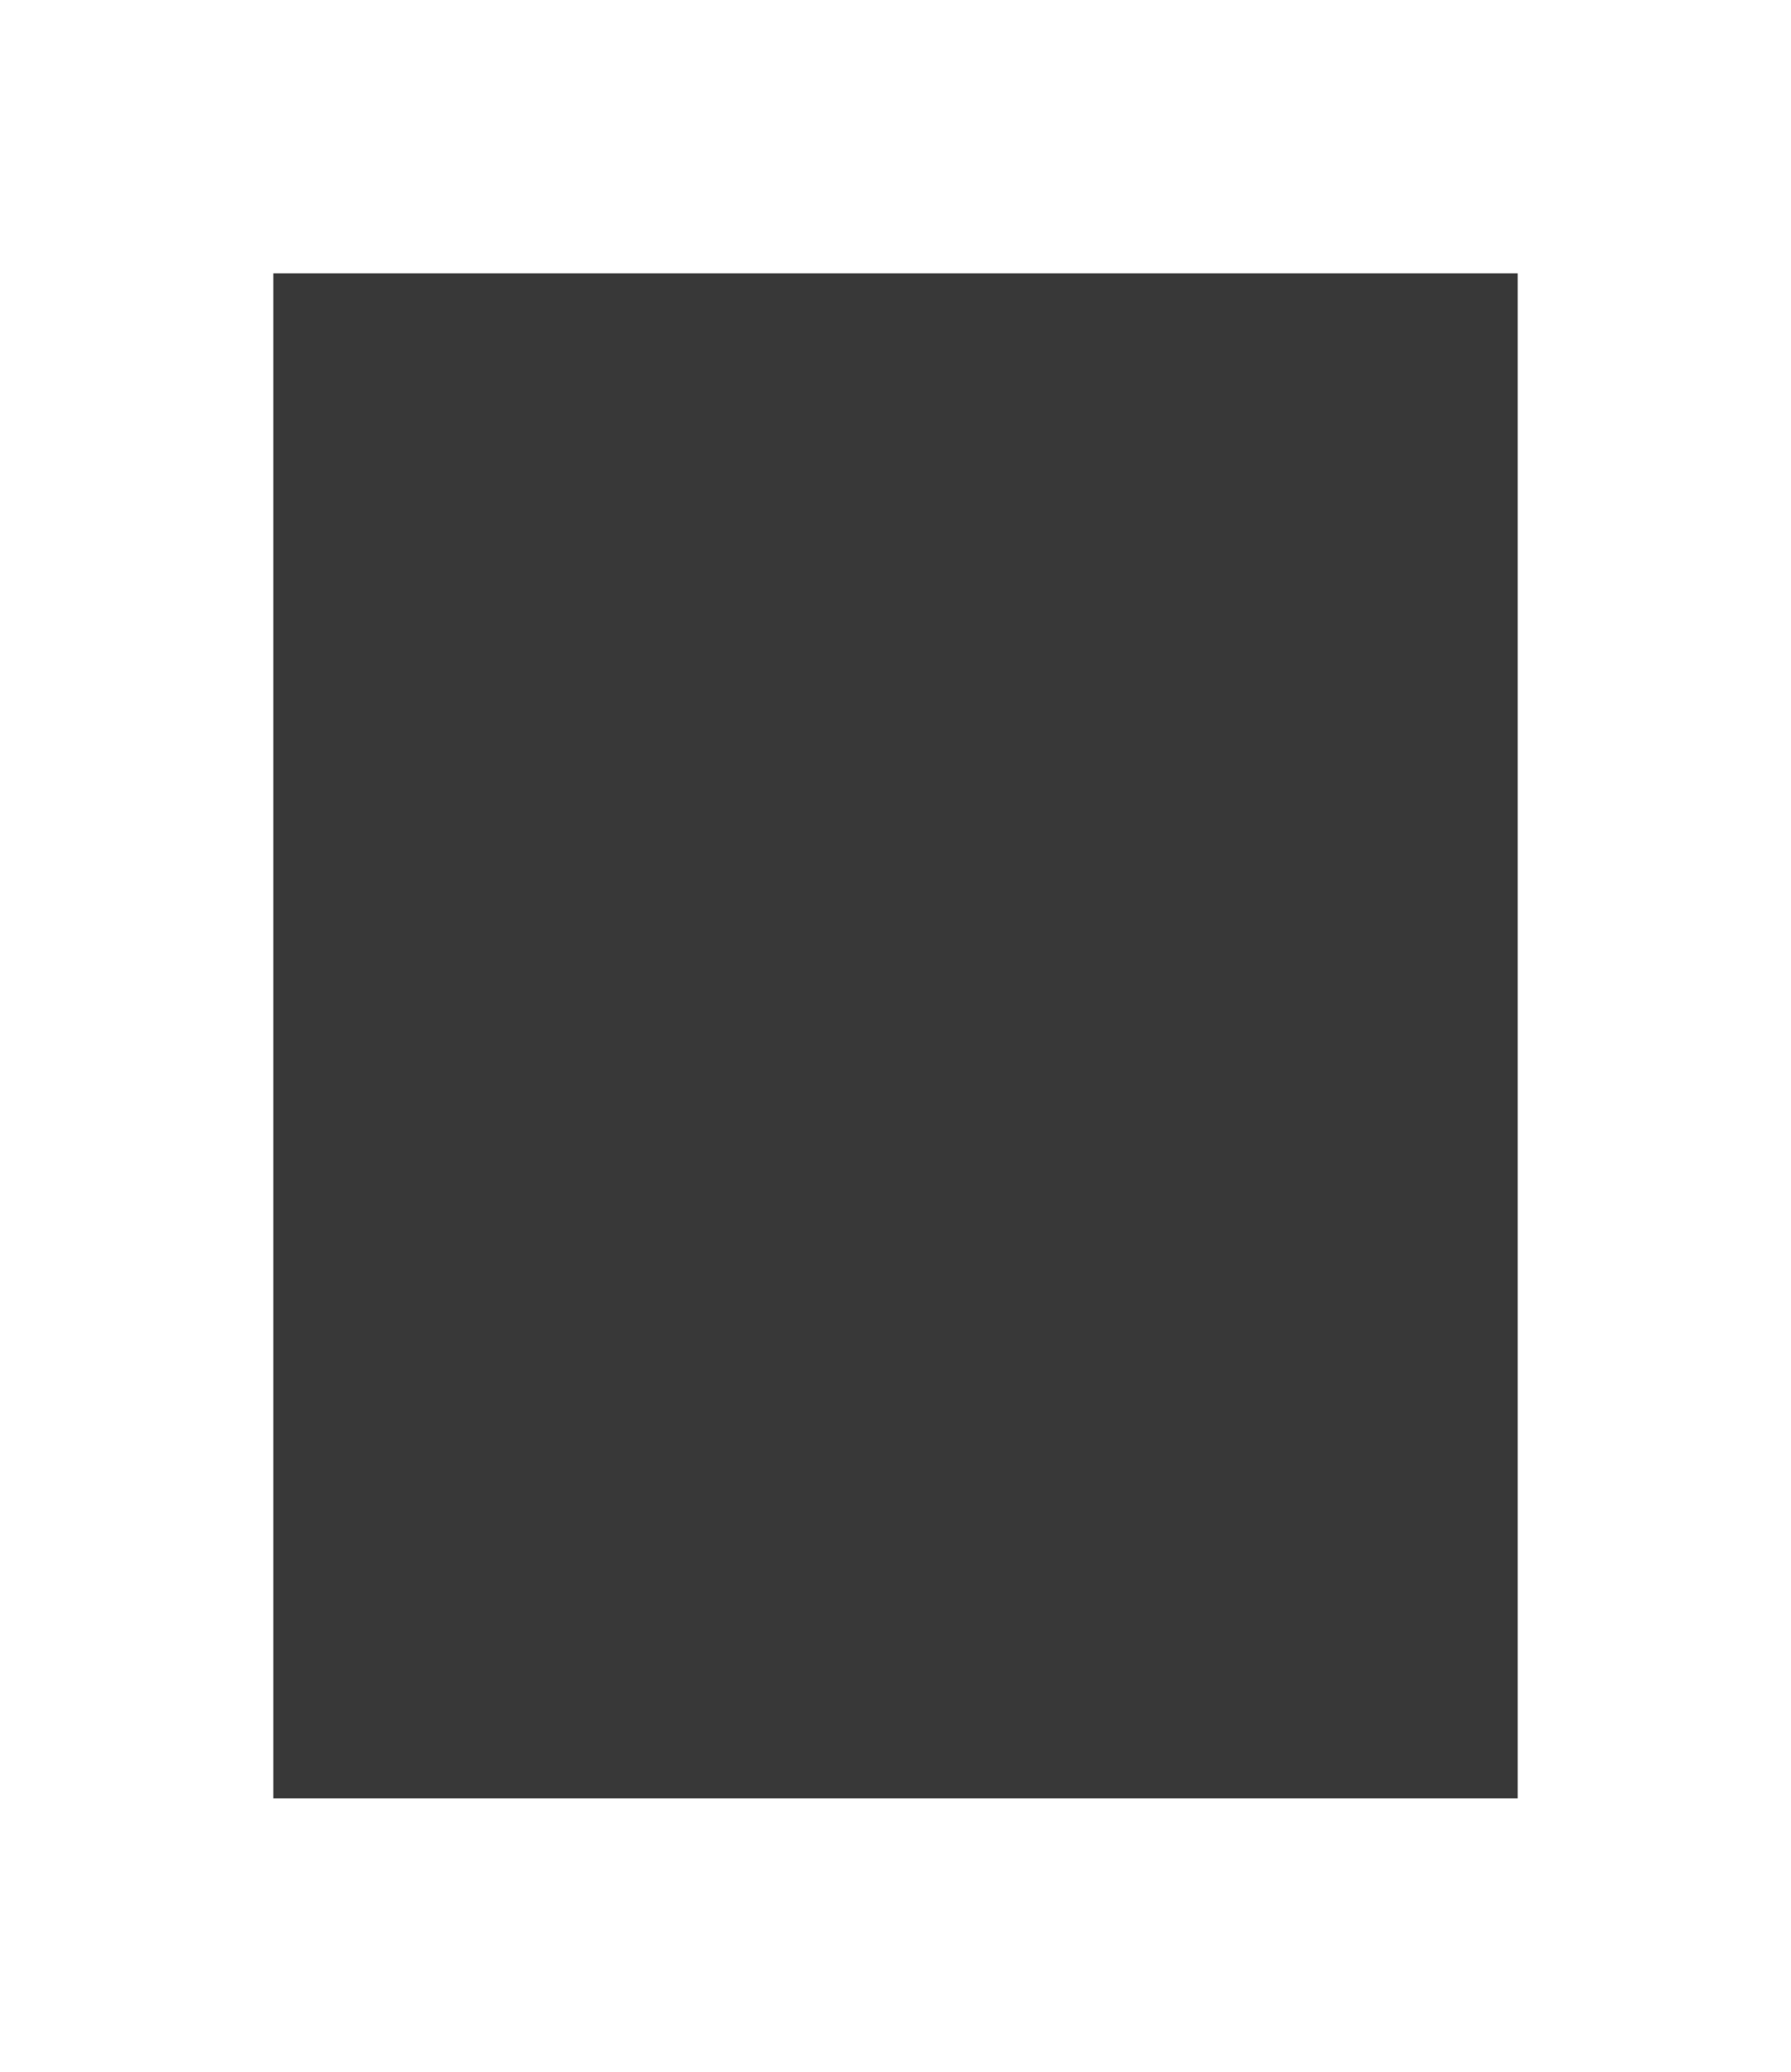 <?xml version="1.0" encoding="UTF-8"?>
<svg width="498px" height="576px" viewBox="0 0 498 576" version="1.1" xmlns="http://www.w3.org/2000/svg" xmlns:xlink="http://www.w3.org/1999/xlink">
    <!-- Generator: sketchtool 52.1 (67048) - http://www.bohemiancoding.com/sketch -->
    <title>BB0B660D-8985-4F0E-B703-7EB8FDADFA28</title>
    <desc>Created with sketchtool.</desc>
    <defs>
        <filter x="-26.0%" y="-21.2%" width="152.0%" height="142.5%" filterUnits="objectBoundingBox" id="filter-1">
            <feGaussianBlur stdDeviation="30" in="SourceGraphic"></feGaussianBlur>
        </filter>
    </defs>
    <g id="New-Home-Page" stroke="none" stroke-width="1" fill="none" fill-rule="evenodd">
        <g id="Client-List-Slider" transform="translate(-181, -313)" fill="#383838" fill-rule="nonzero">
            <g id="Iungo" transform="translate(223, 371)">
                <rect id="Rectangle" filter="url(#filter-1)" x="34" y="18" width="346" height="424"></rect>
            </g>
        </g>
    </g>
</svg>
